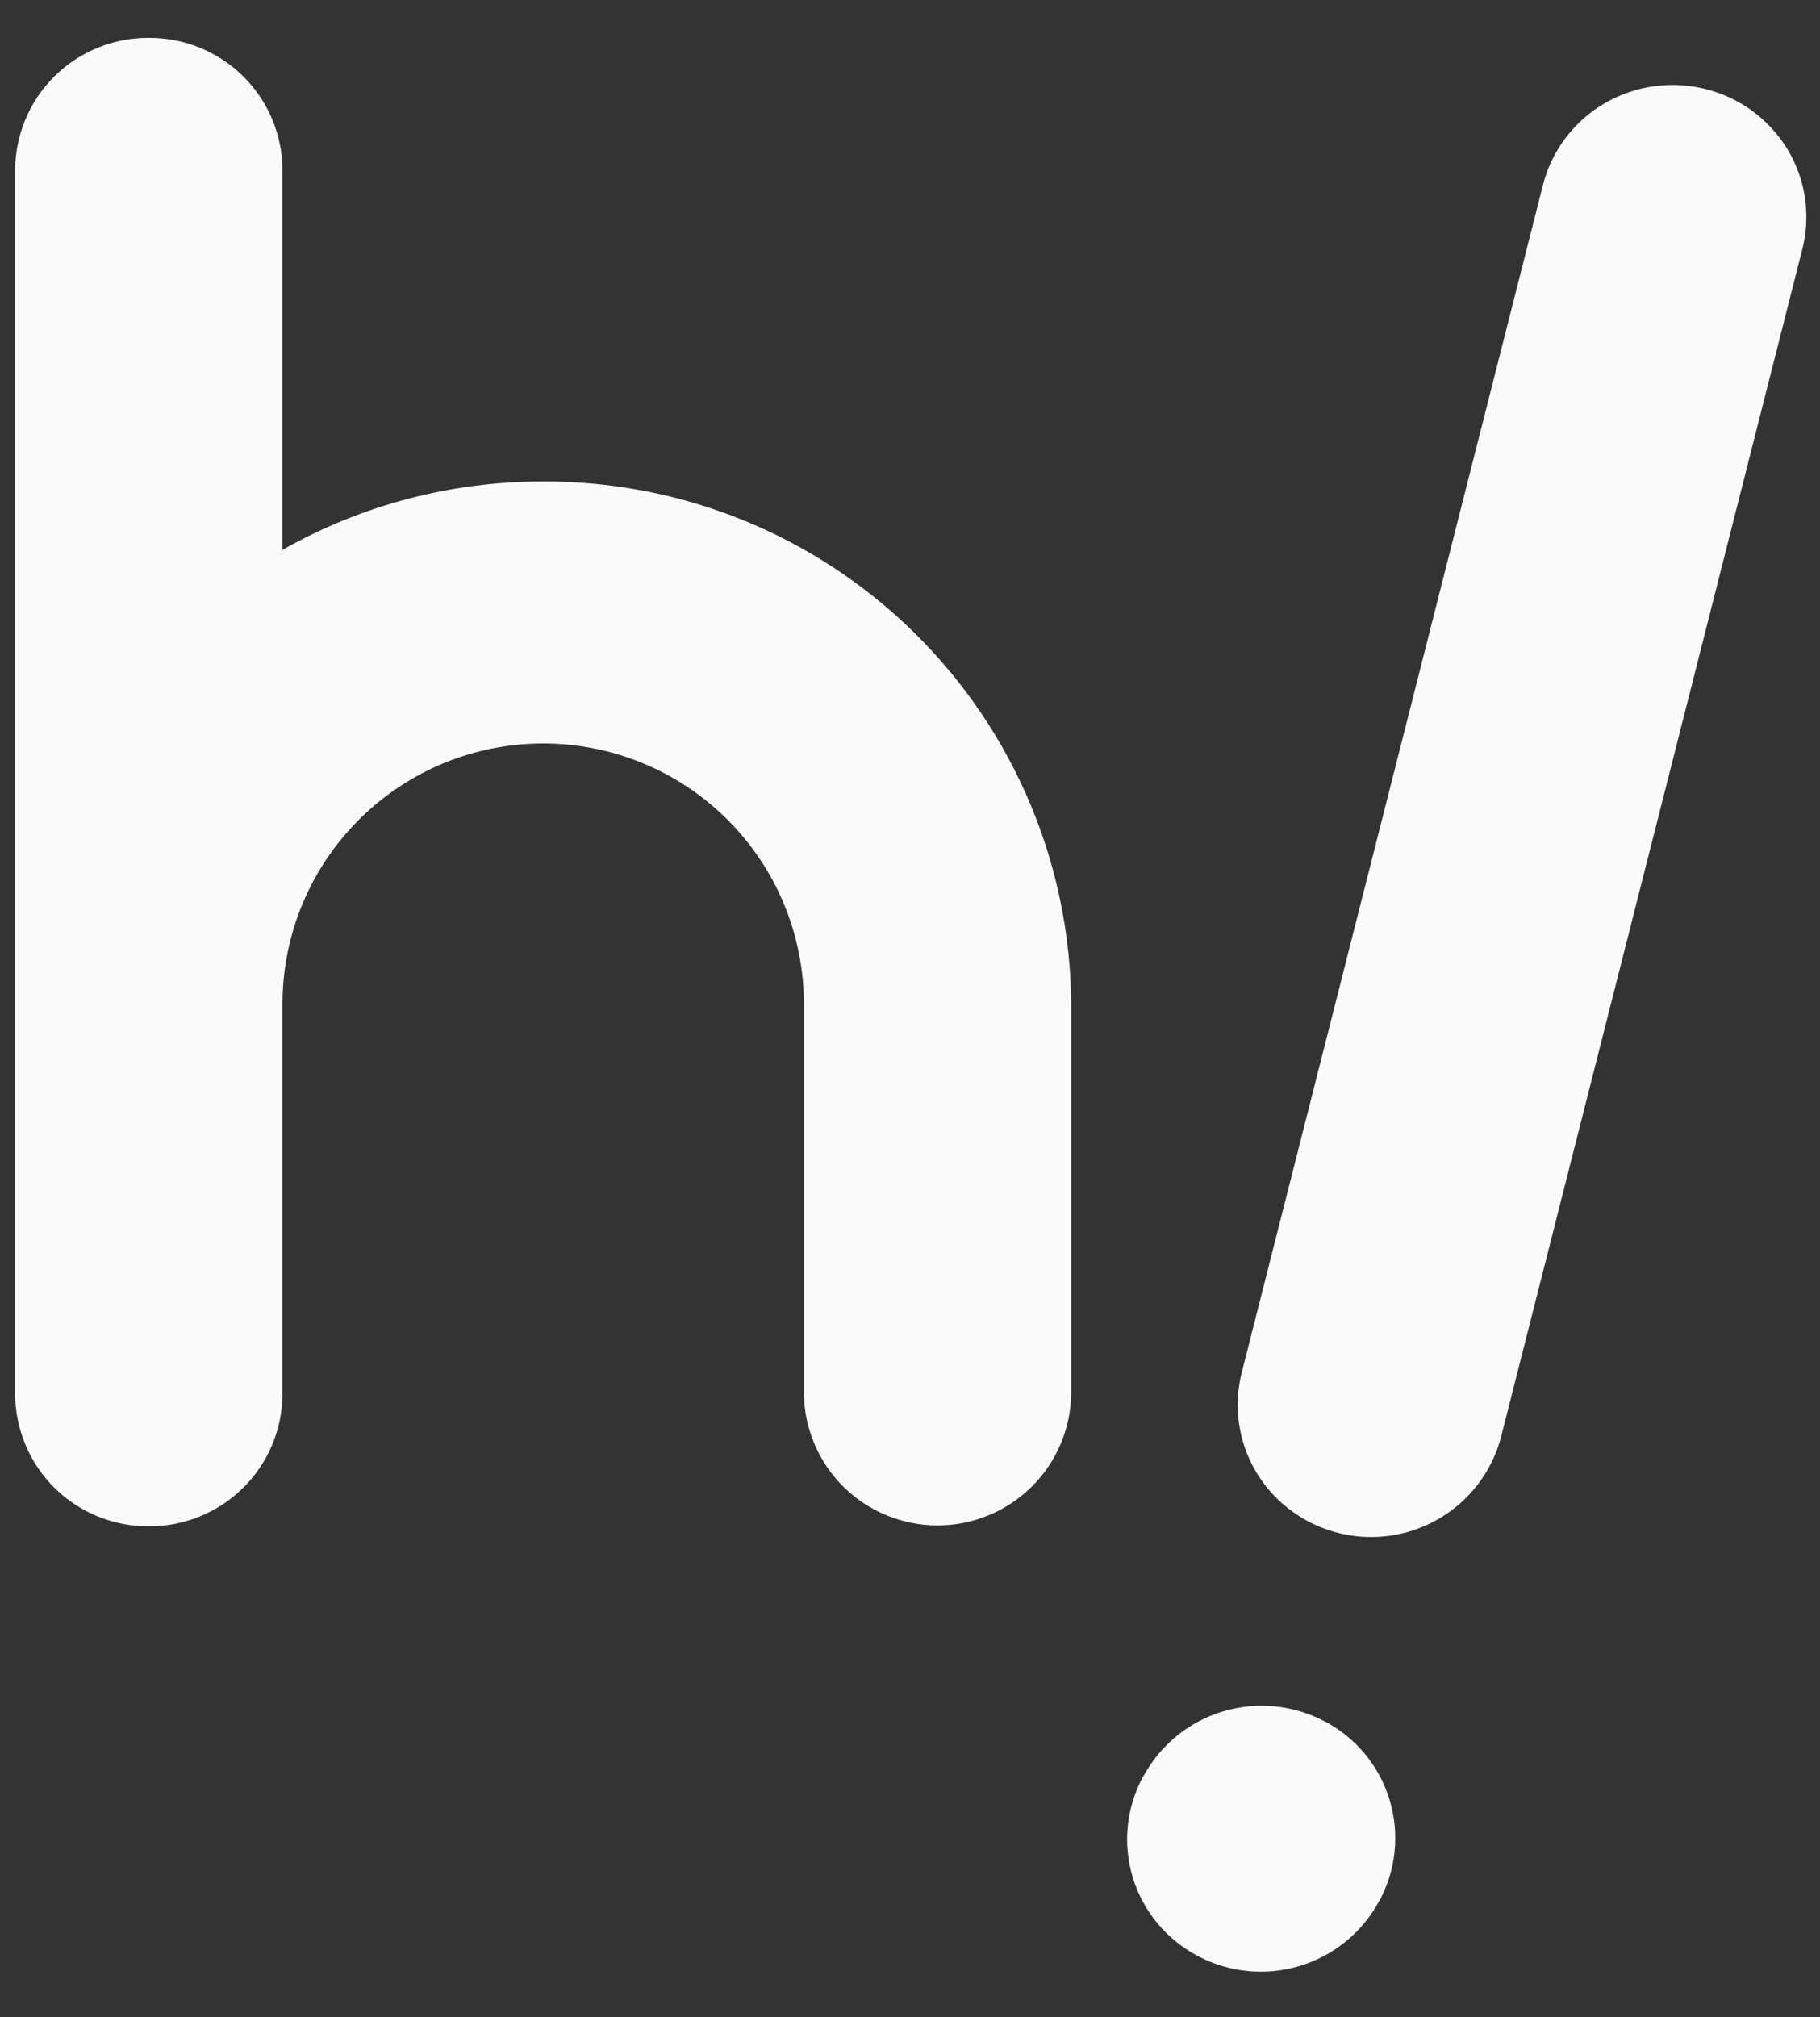 <svg width="37" height="41" viewBox="0 0 37 41" fill="none" xmlns="http://www.w3.org/2000/svg">
<rect x="0" y="0" width="37" height="41" fill="#333333" stroke="none"/>
<path d="M26.93 34.988C26.296 34.652 25.554 34.578 24.866 34.784C24.177 34.99 23.598 35.459 23.253 36.088L23.234 36.116C23.066 36.428 22.962 36.77 22.927 37.122C22.892 37.474 22.928 37.83 23.031 38.168C23.135 38.506 23.305 38.821 23.531 39.093C23.757 39.365 24.035 39.59 24.348 39.755C24.982 40.093 25.723 40.167 26.412 39.962C27.1 39.758 27.68 39.291 28.026 38.662L28.044 38.634C28.212 38.321 28.317 37.979 28.352 37.626C28.387 37.273 28.352 36.917 28.248 36.578C28.145 36.239 27.975 35.923 27.749 35.65C27.523 35.377 27.244 35.151 26.93 34.986V34.988ZM34.665 1.808C33.966 1.634 33.226 1.742 32.606 2.109C32.301 2.289 32.034 2.528 31.821 2.812C31.609 3.096 31.454 3.419 31.367 3.763L25.244 27.898C25.143 28.295 25.135 28.71 25.22 29.11C25.305 29.511 25.482 29.886 25.735 30.208C26.05 30.605 26.47 30.906 26.947 31.079C27.424 31.251 27.939 31.287 28.436 31.183C28.932 31.079 29.389 30.84 29.757 30.49C30.124 30.141 30.387 29.697 30.516 29.207L36.639 5.071C36.727 4.728 36.746 4.371 36.694 4.021C36.642 3.671 36.521 3.335 36.338 3.033C35.964 2.419 35.362 1.978 34.664 1.808H34.665ZM11.042 9.787C9.185 9.782 7.359 10.261 5.743 11.176V3.459C5.742 3.104 5.671 2.752 5.534 2.425C5.396 2.097 5.196 1.8 4.943 1.55C4.691 1.3 4.391 1.103 4.062 0.969C3.733 0.835 3.38 0.767 3.025 0.769C2.67 0.767 2.318 0.835 1.989 0.969C1.66 1.103 1.361 1.3 1.108 1.55C0.856 1.8 0.655 2.097 0.518 2.424C0.381 2.751 0.309 3.102 0.308 3.457V28.334C0.309 28.689 0.381 29.04 0.518 29.367C0.655 29.695 0.856 29.992 1.108 30.241C1.361 30.491 1.66 30.689 1.989 30.823C2.318 30.957 2.67 31.025 3.025 31.023C3.38 31.025 3.732 30.957 4.061 30.823C4.39 30.689 4.69 30.491 4.942 30.242C5.195 29.992 5.395 29.695 5.533 29.368C5.67 29.04 5.742 28.689 5.743 28.334V20.406C5.743 19.001 6.302 17.654 7.296 16.662C8.29 15.668 9.638 15.111 11.043 15.111C12.449 15.111 13.797 15.668 14.791 16.662C15.784 17.654 16.343 19.001 16.343 20.406V28.338C16.355 29.049 16.647 29.728 17.155 30.227C17.664 30.726 18.348 31.005 19.06 31.005C19.773 31.005 20.456 30.726 20.965 30.227C21.473 29.728 21.765 29.049 21.777 28.338V20.406C21.759 17.576 20.619 14.87 18.606 12.879C16.594 10.888 13.874 9.776 11.042 9.786V9.787Z" fill="#FAFAFA"/>
</svg>
